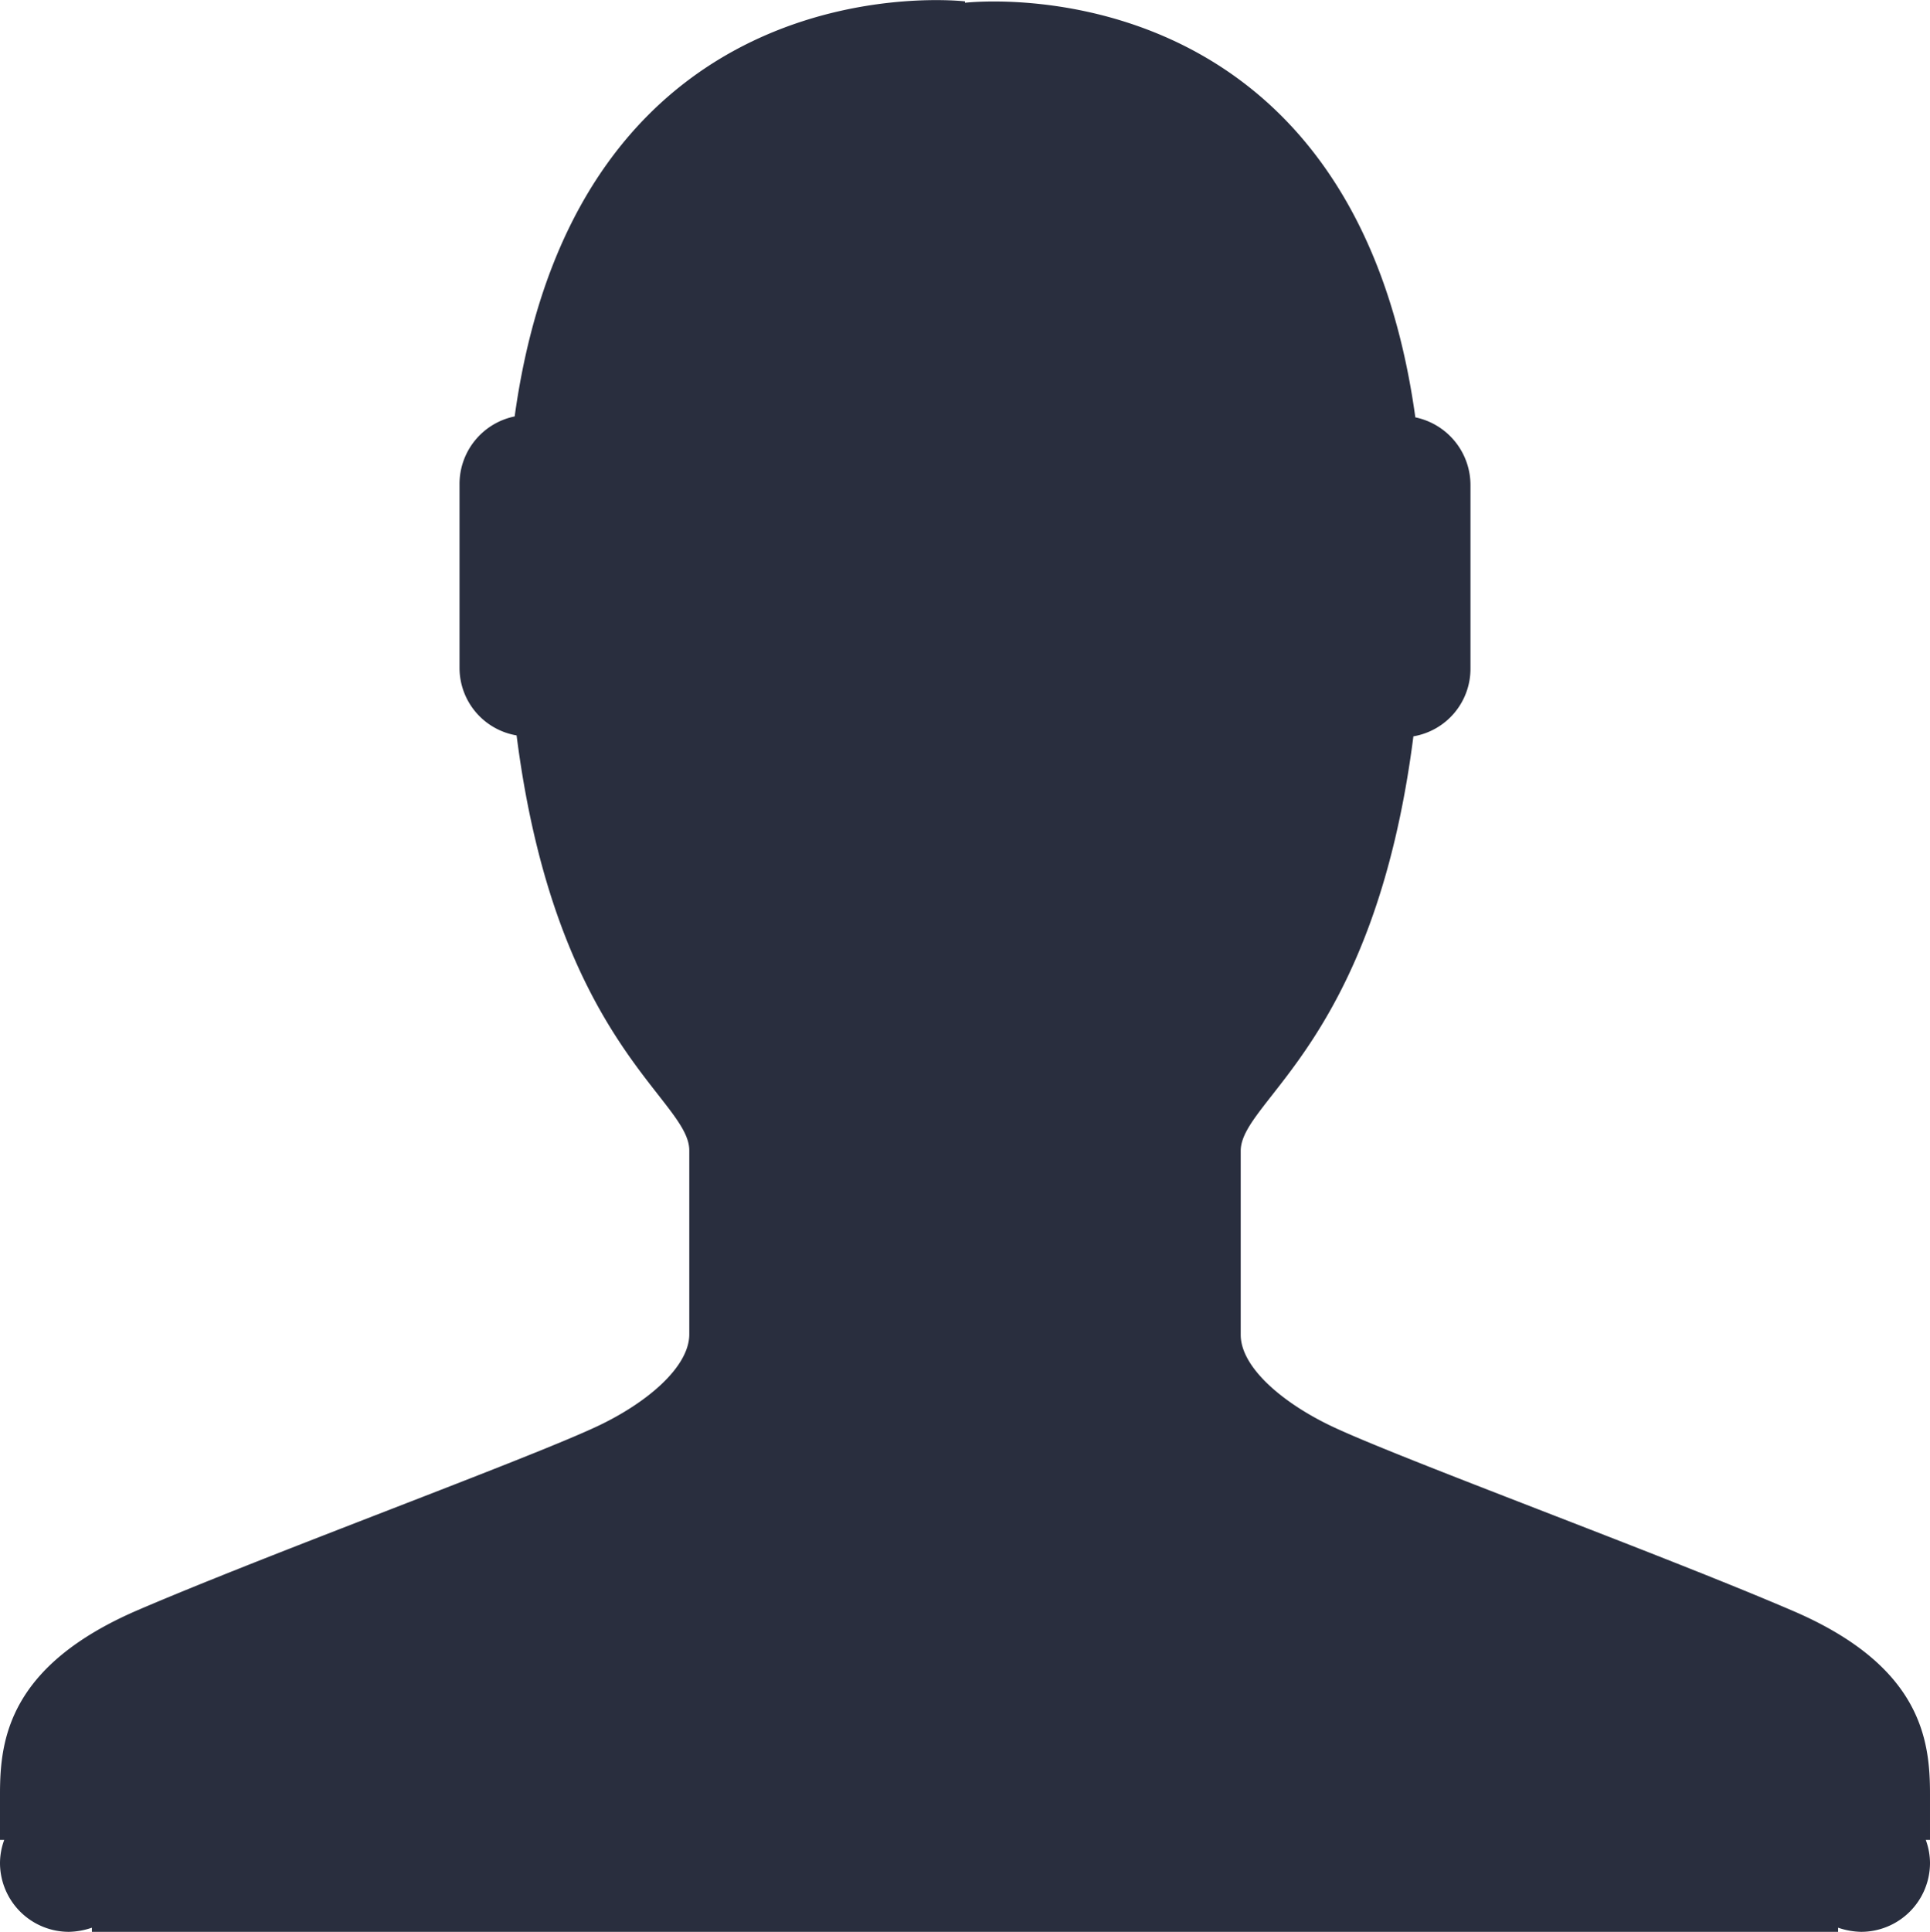 <svg xmlns="http://www.w3.org/2000/svg" width="42" height="42.03" viewBox="0 0 42 42.03">
  <defs>
    <style>
      .cls-1 {
        fill: #292e3e;
        fill-rule: evenodd;
      }
    </style>
  </defs>
  <path id="个人中心-选中" class="cls-1" d="M609,2467.5a1.5,1.5,0,0,1-1.5,1.5,1.646,1.646,0,0,1-.5-0.09V2469H569v-0.09a1.646,1.646,0,0,1-.5.09,1.5,1.5,0,0,1-1.5-1.5,1.479,1.479,0,0,1,.092-0.5H567v-1c0-1.18.189-2.79,3-4,2.887-1.24,8.492-3.29,10-4,1.082-.51,2-1.29,2-2v-4c0-1.12-2.9-2.32-3.758-9.03A1.491,1.491,0,0,1,577,2441.5v-4a1.5,1.5,0,0,1,1.2-1.47c1.388-10.03,9.8-9.03,9.8-9.03v0.03s8.414-1,9.8,9.02a1.506,1.506,0,0,1,1.2,1.47v4a1.491,1.491,0,0,1-1.242,1.47c-0.857,6.7-3.758,7.91-3.758,9.02v4c0,0.71.918,1.49,2,2,1.508,0.71,7.113,2.76,10,4,2.81,1.2,3,2.81,3,3.99v1h-0.092A1.479,1.479,0,0,1,609,2467.5Z" transform="translate(-567 -2426.97)"/>
</svg>
